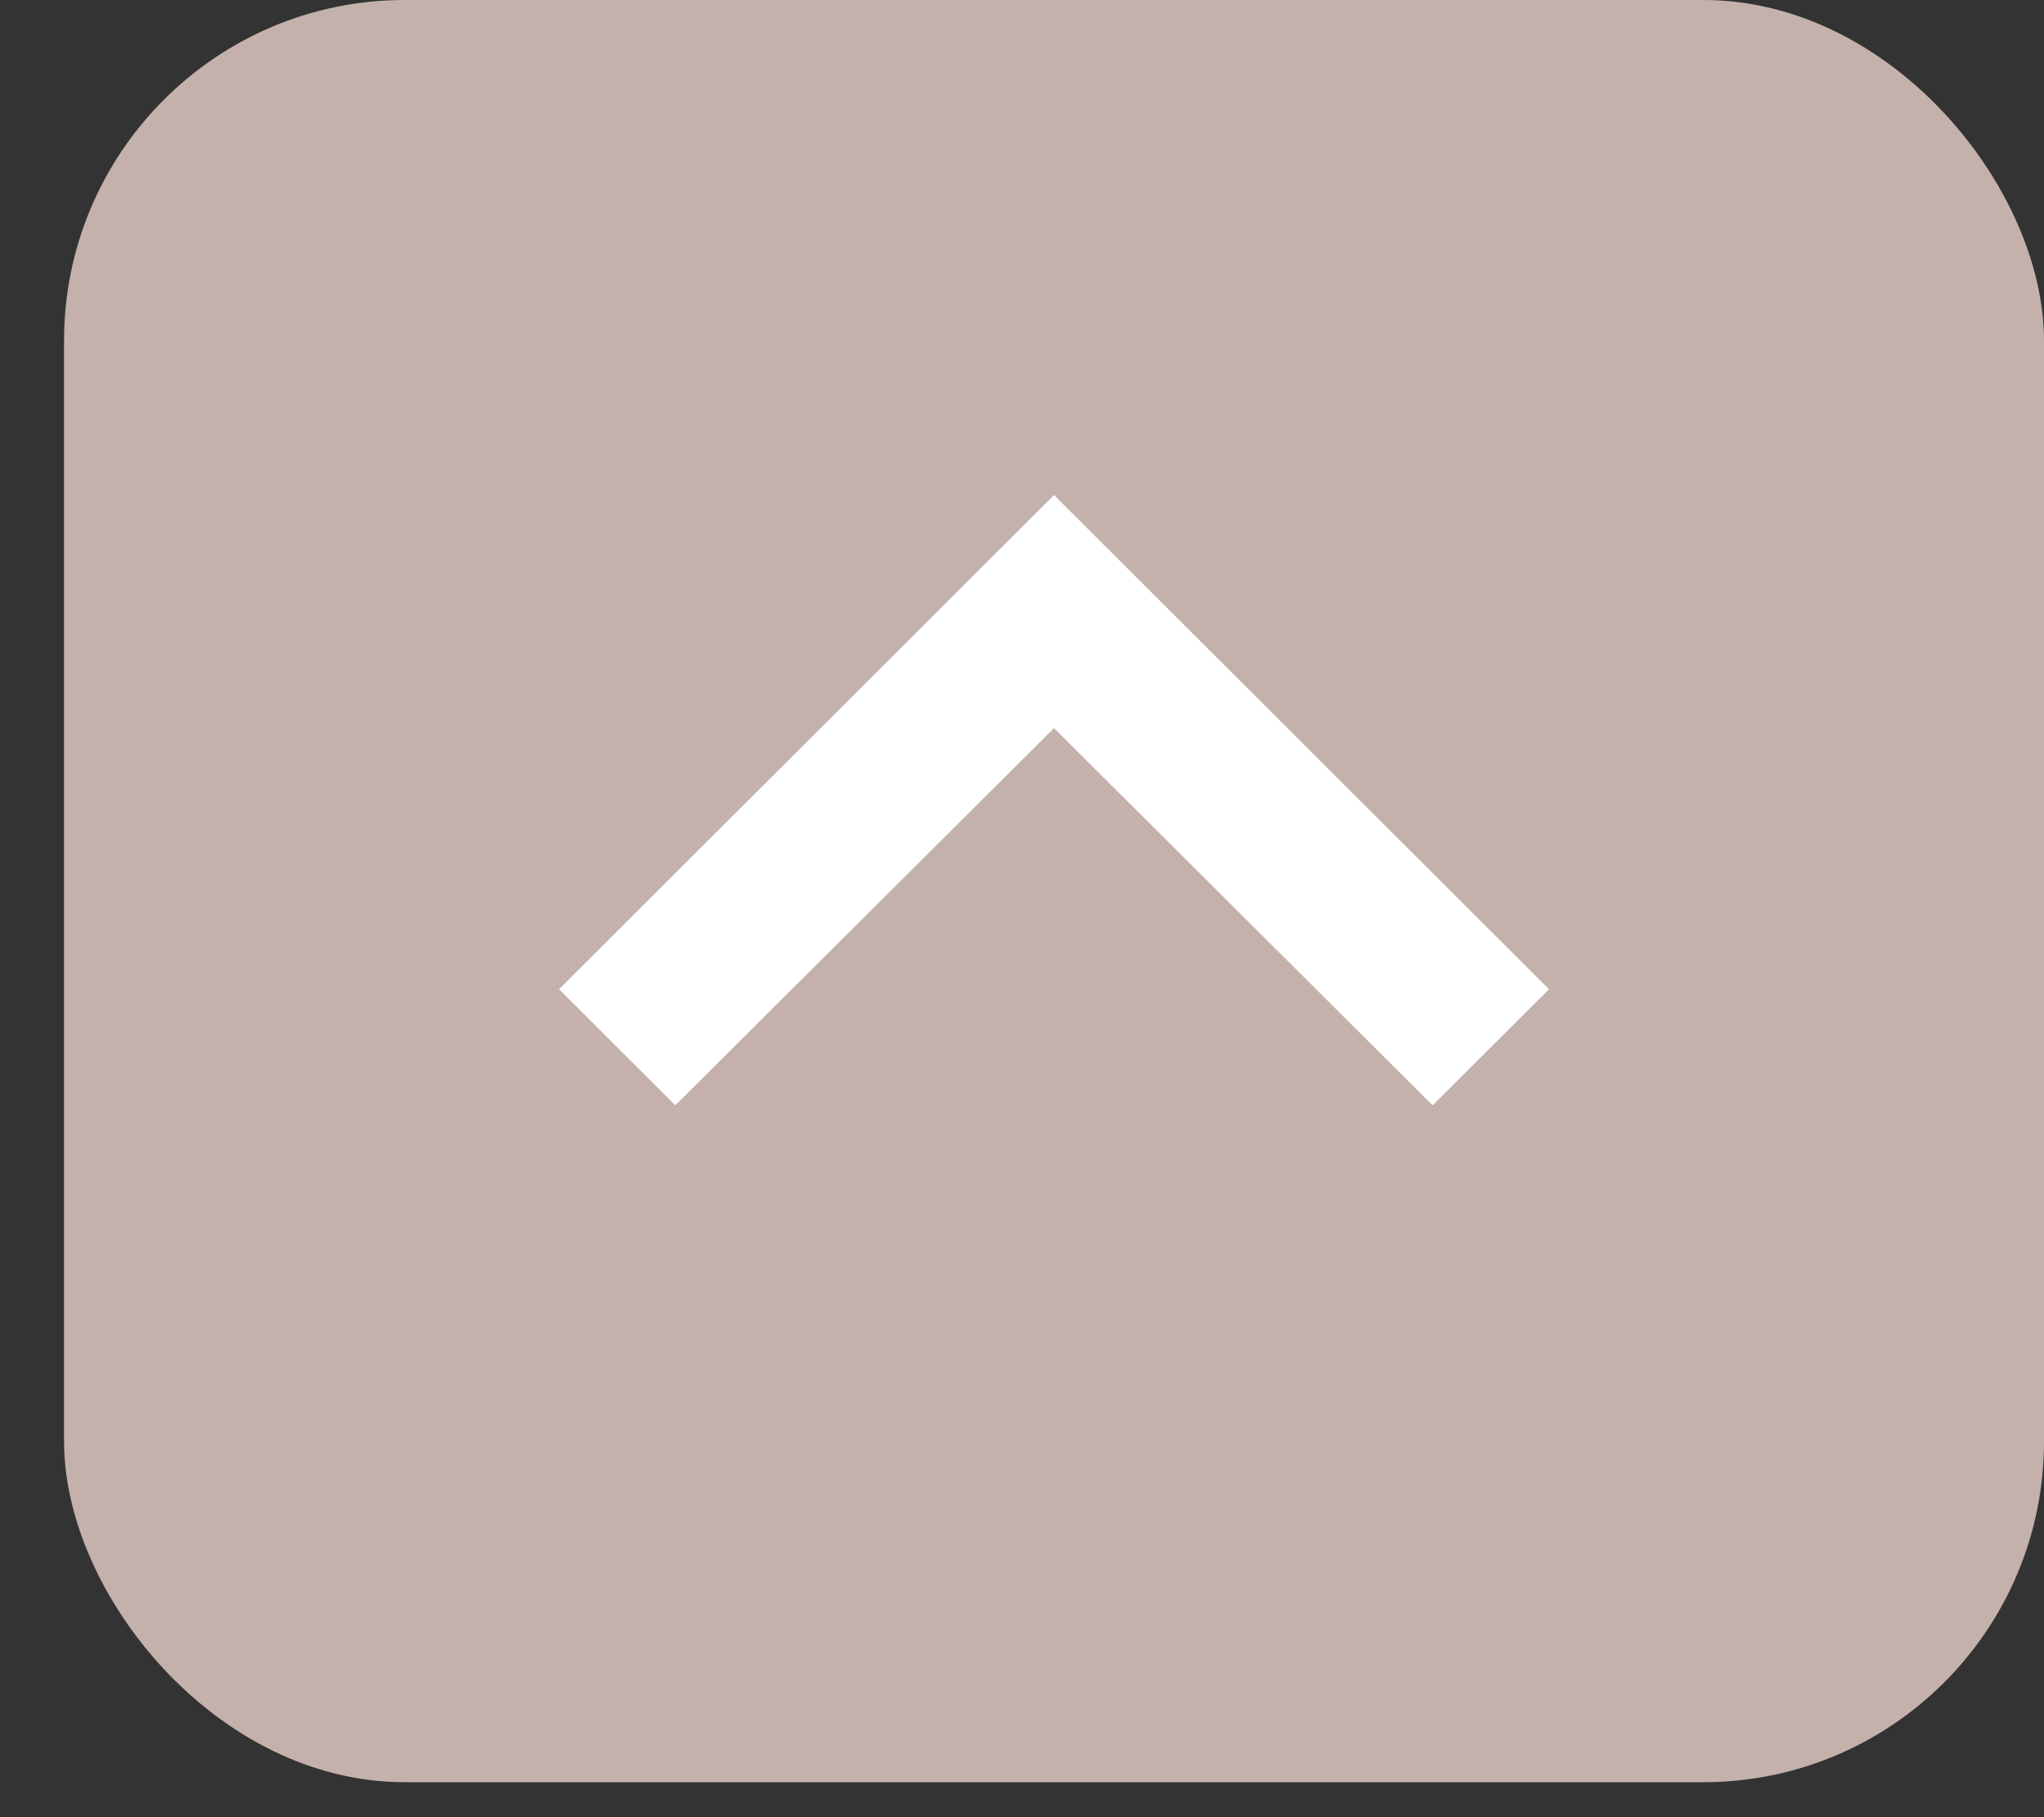 <svg width="18" height="16" viewBox="0 0 18 16" fill="none" xmlns="http://www.w3.org/2000/svg">
<rect x="0" y="0" width="18" height="16" fill="#333333" stroke="none"/>
<rect x="18" y="15.692" width="17.436" height="15.692" rx="3" transform="rotate(180 18 15.692)" fill="#C4B1AB"/>
<path d="M5.947 9.732L9.282 6.411L12.616 9.732L13.641 8.71L9.282 4.359L4.923 8.71L5.947 9.732Z" fill="white"/>
</svg>
